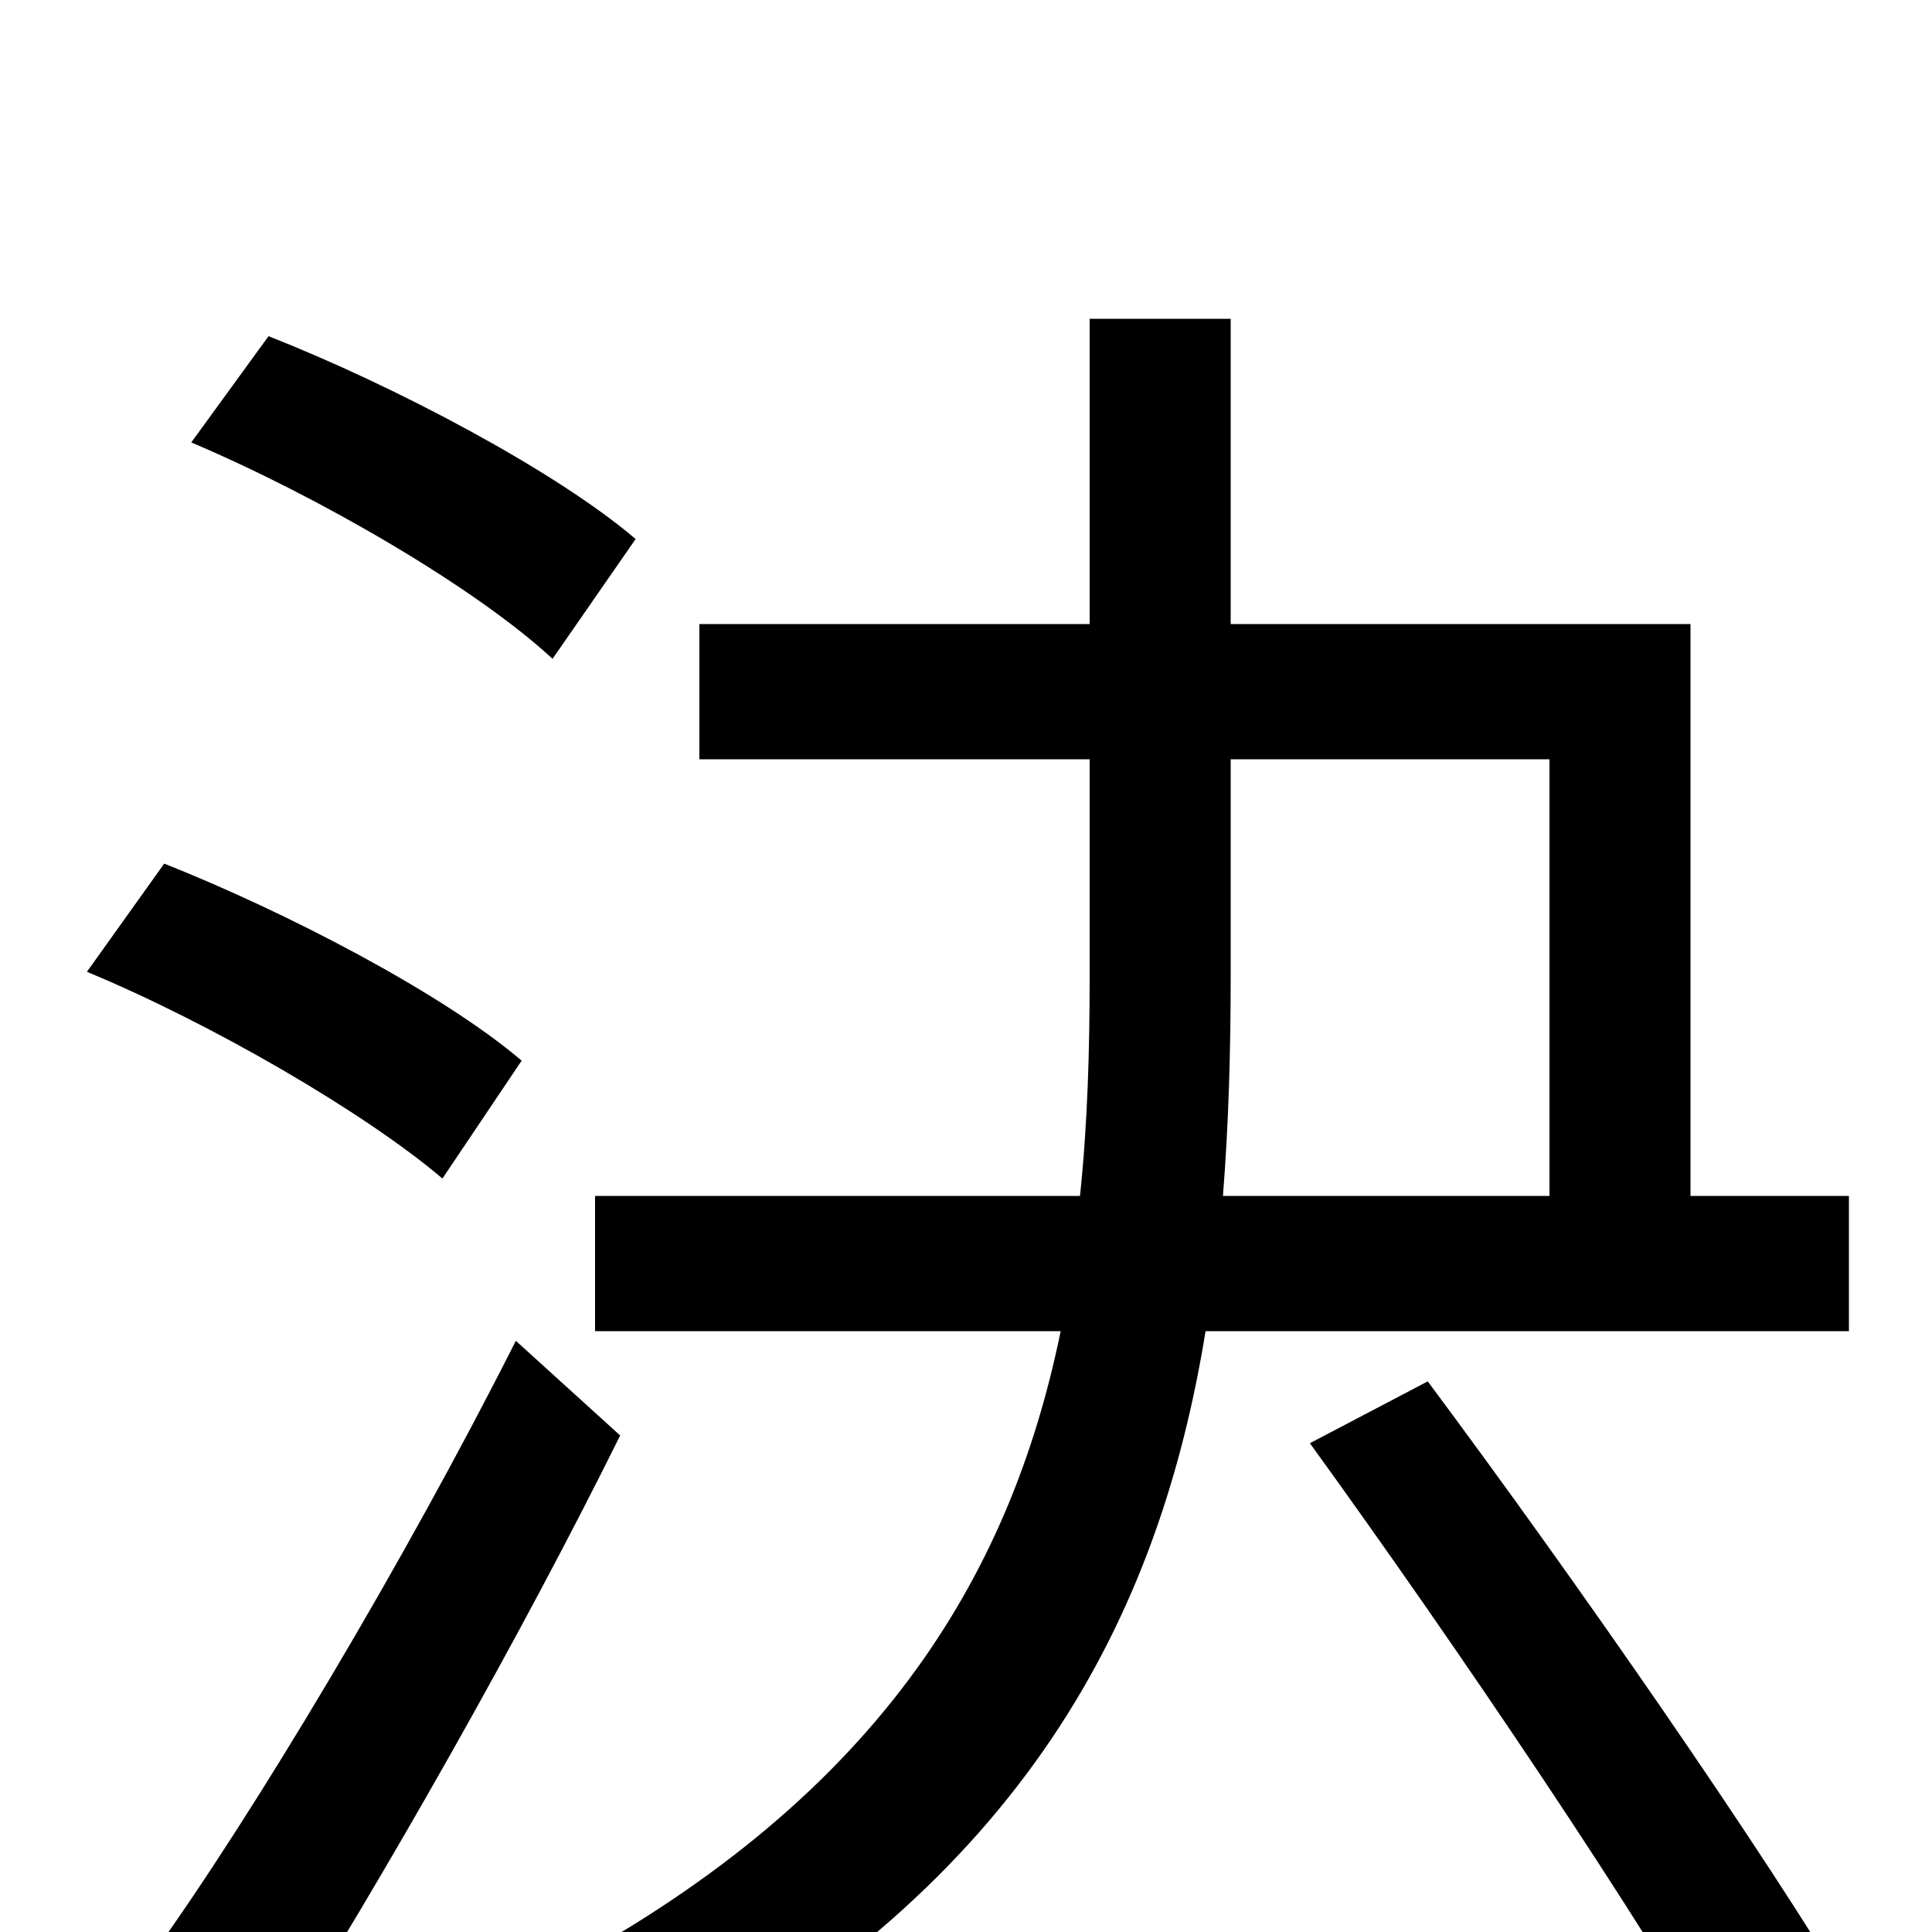 <svg xmlns="http://www.w3.org/2000/svg" viewBox="0 -1000 1000 1000">
	<path fill="#000000" d="M329 -721C288 -756 205 -800 139 -826L99 -771C165 -743 246 -696 286 -659ZM270 -451C229 -486 148 -528 85 -553L45 -497C110 -470 189 -424 229 -390ZM267 -306C210 -193 132 -62 78 13L141 63C199 -29 269 -152 321 -257ZM637 -607H802V-381H633C636 -419 637 -457 637 -495ZM957 -311V-381H875V-677H637V-835H564V-677H362V-607H564V-495C564 -457 563 -419 559 -381H308V-311H549C523 -184 454 -67 279 24C297 37 325 61 338 78C530 -25 600 -163 624 -311ZM678 -253C754 -148 850 -6 896 76L961 39C913 -42 815 -183 739 -285Z"/>
</svg>